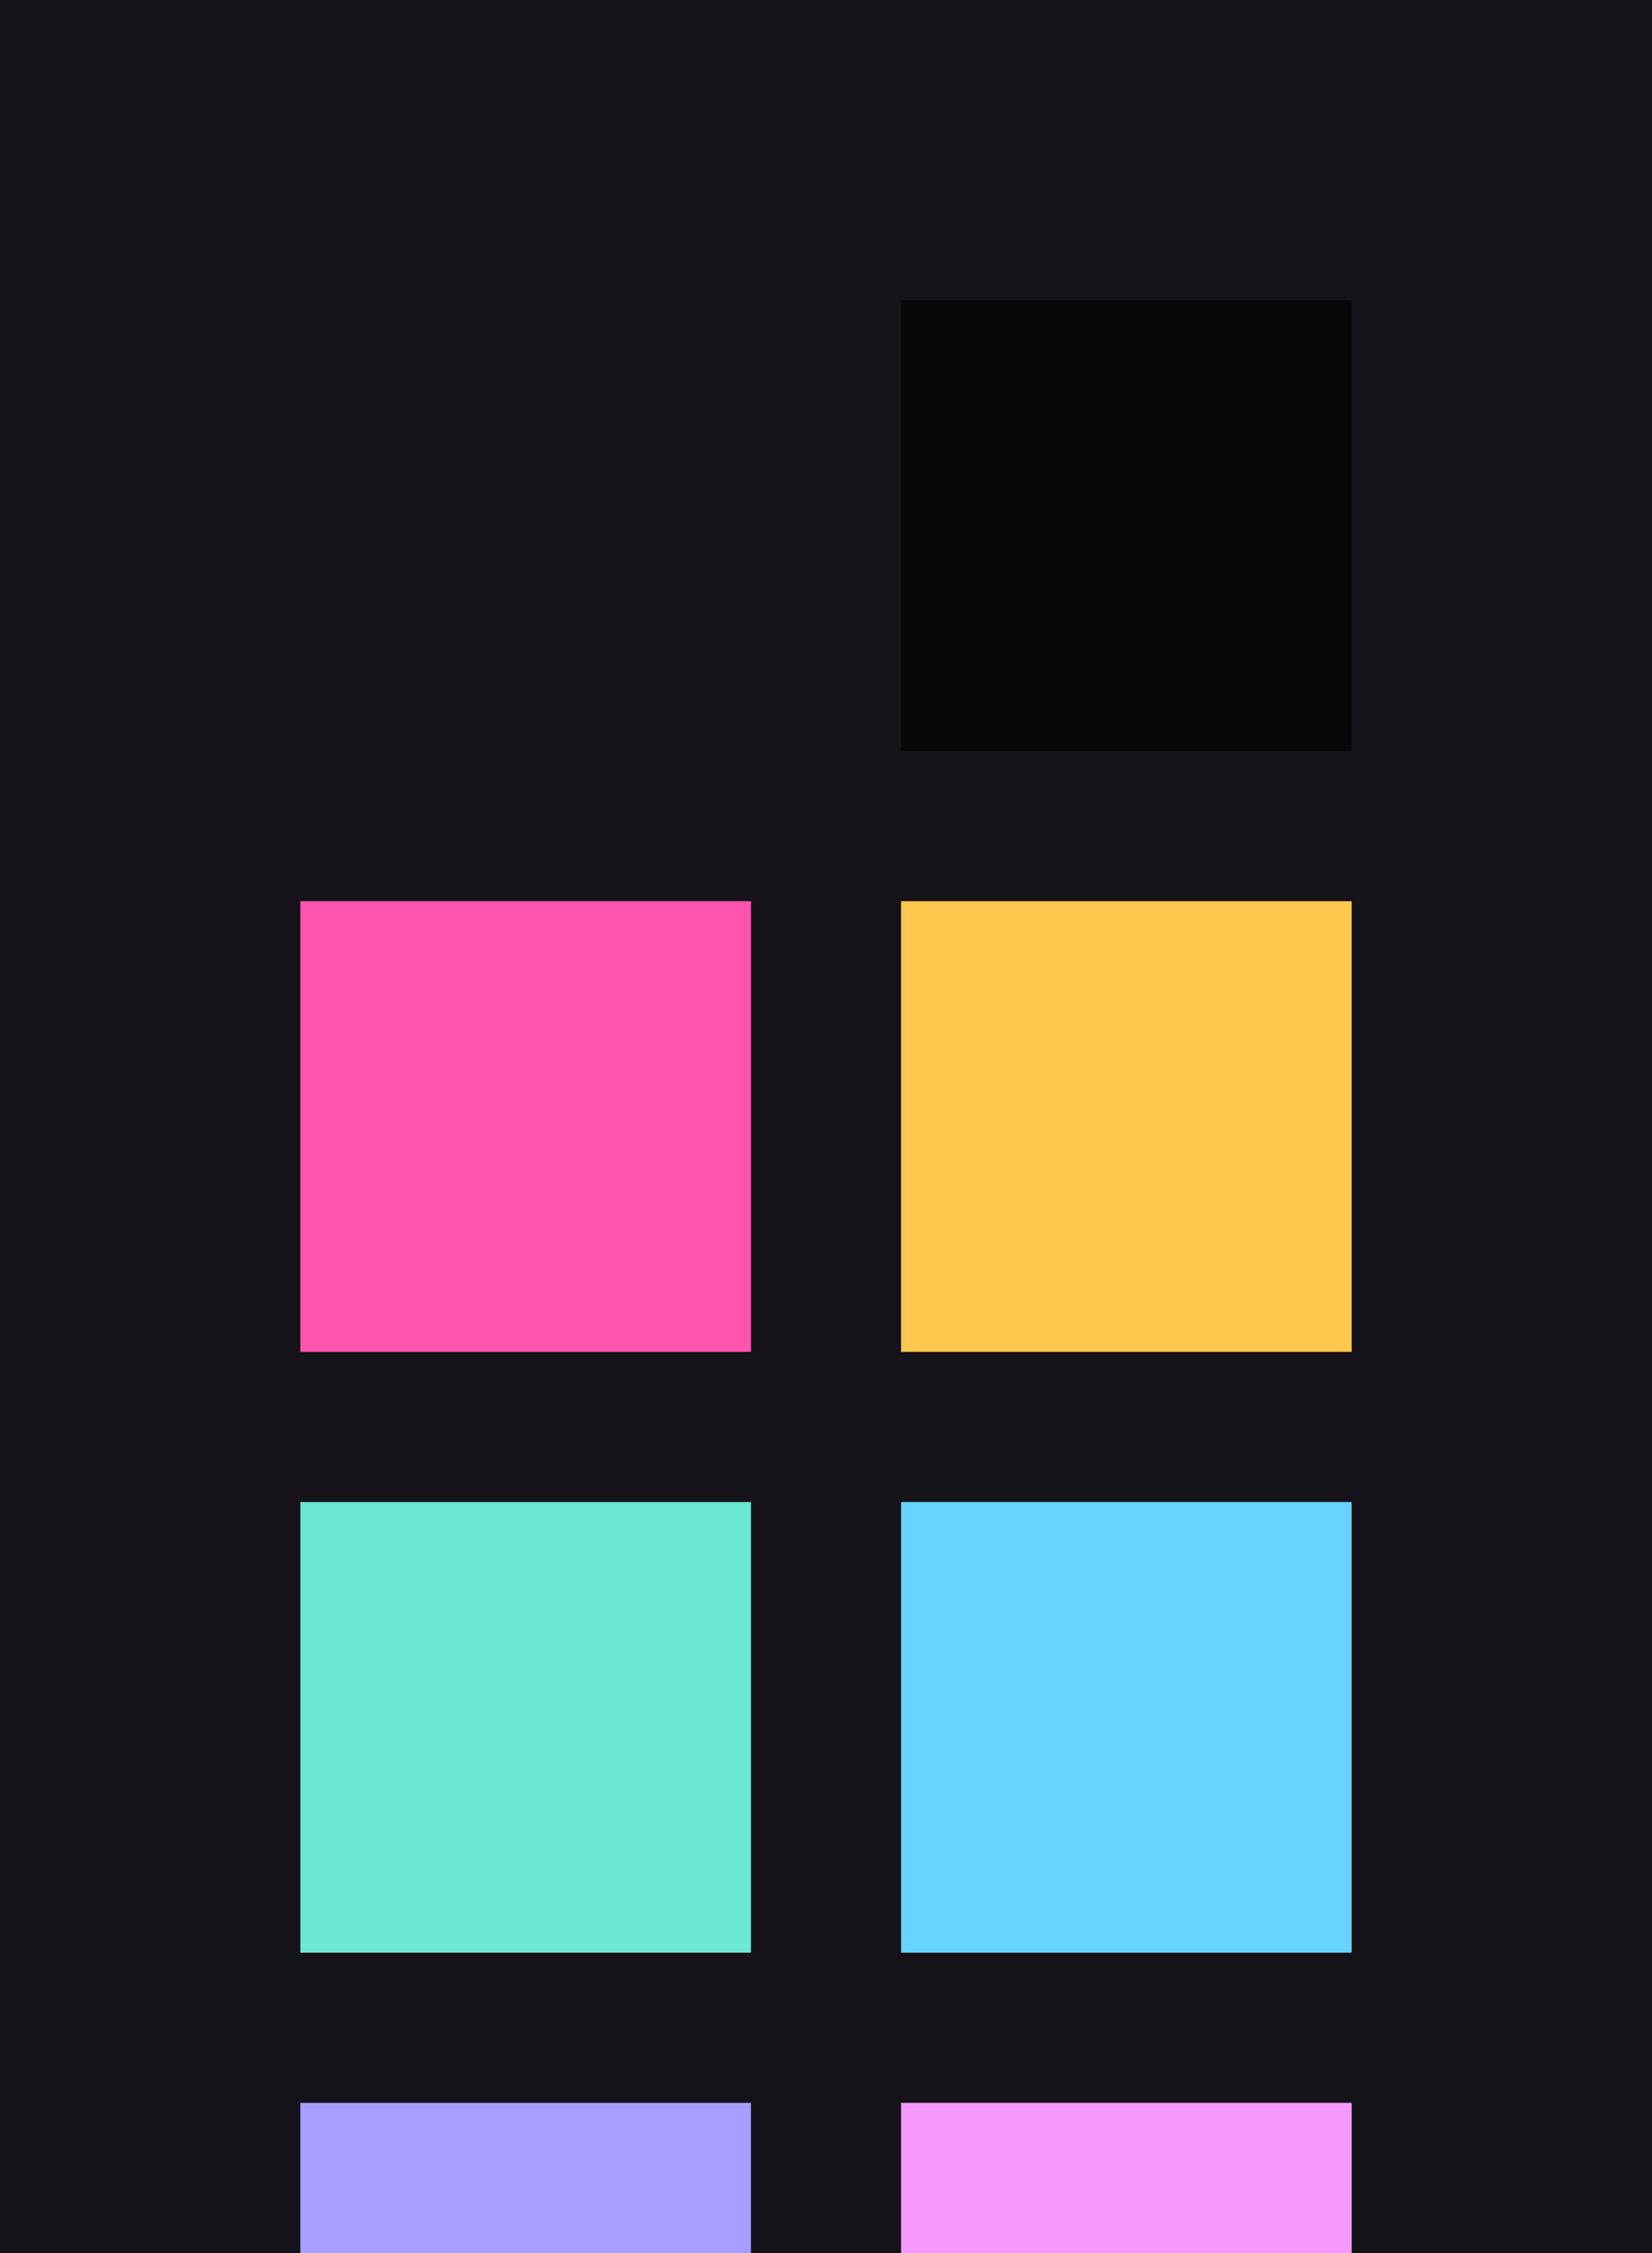 <?xml version="1.0" encoding="UTF-8" ?>
<svg width="165" height="225" xmlns="http://www.w3.org/2000/svg">
<rect x="0" y="0" width="165" height="225" style="fill:#161219" />
<rect x="30" y="30" width="45" height="45" style="fill:#161219" />
<rect x="90" y="30" width="45" height="45" style="fill:#08050b" />
<rect x="30" y="90" width="45" height="45" style="fill:#ff53b0" />
<rect x="90" y="90" width="45" height="45" style="fill:#ffc74d" />
<rect x="30" y="150" width="45" height="45" style="fill:#6be9d2" />
<rect x="90" y="150" width="45" height="45" style="fill:#67d4ff" />
<rect x="30" y="210" width="45" height="45" style="fill:#a89eff" />
<rect x="90" y="210" width="45" height="45" style="fill:#f699ff" />
</svg>